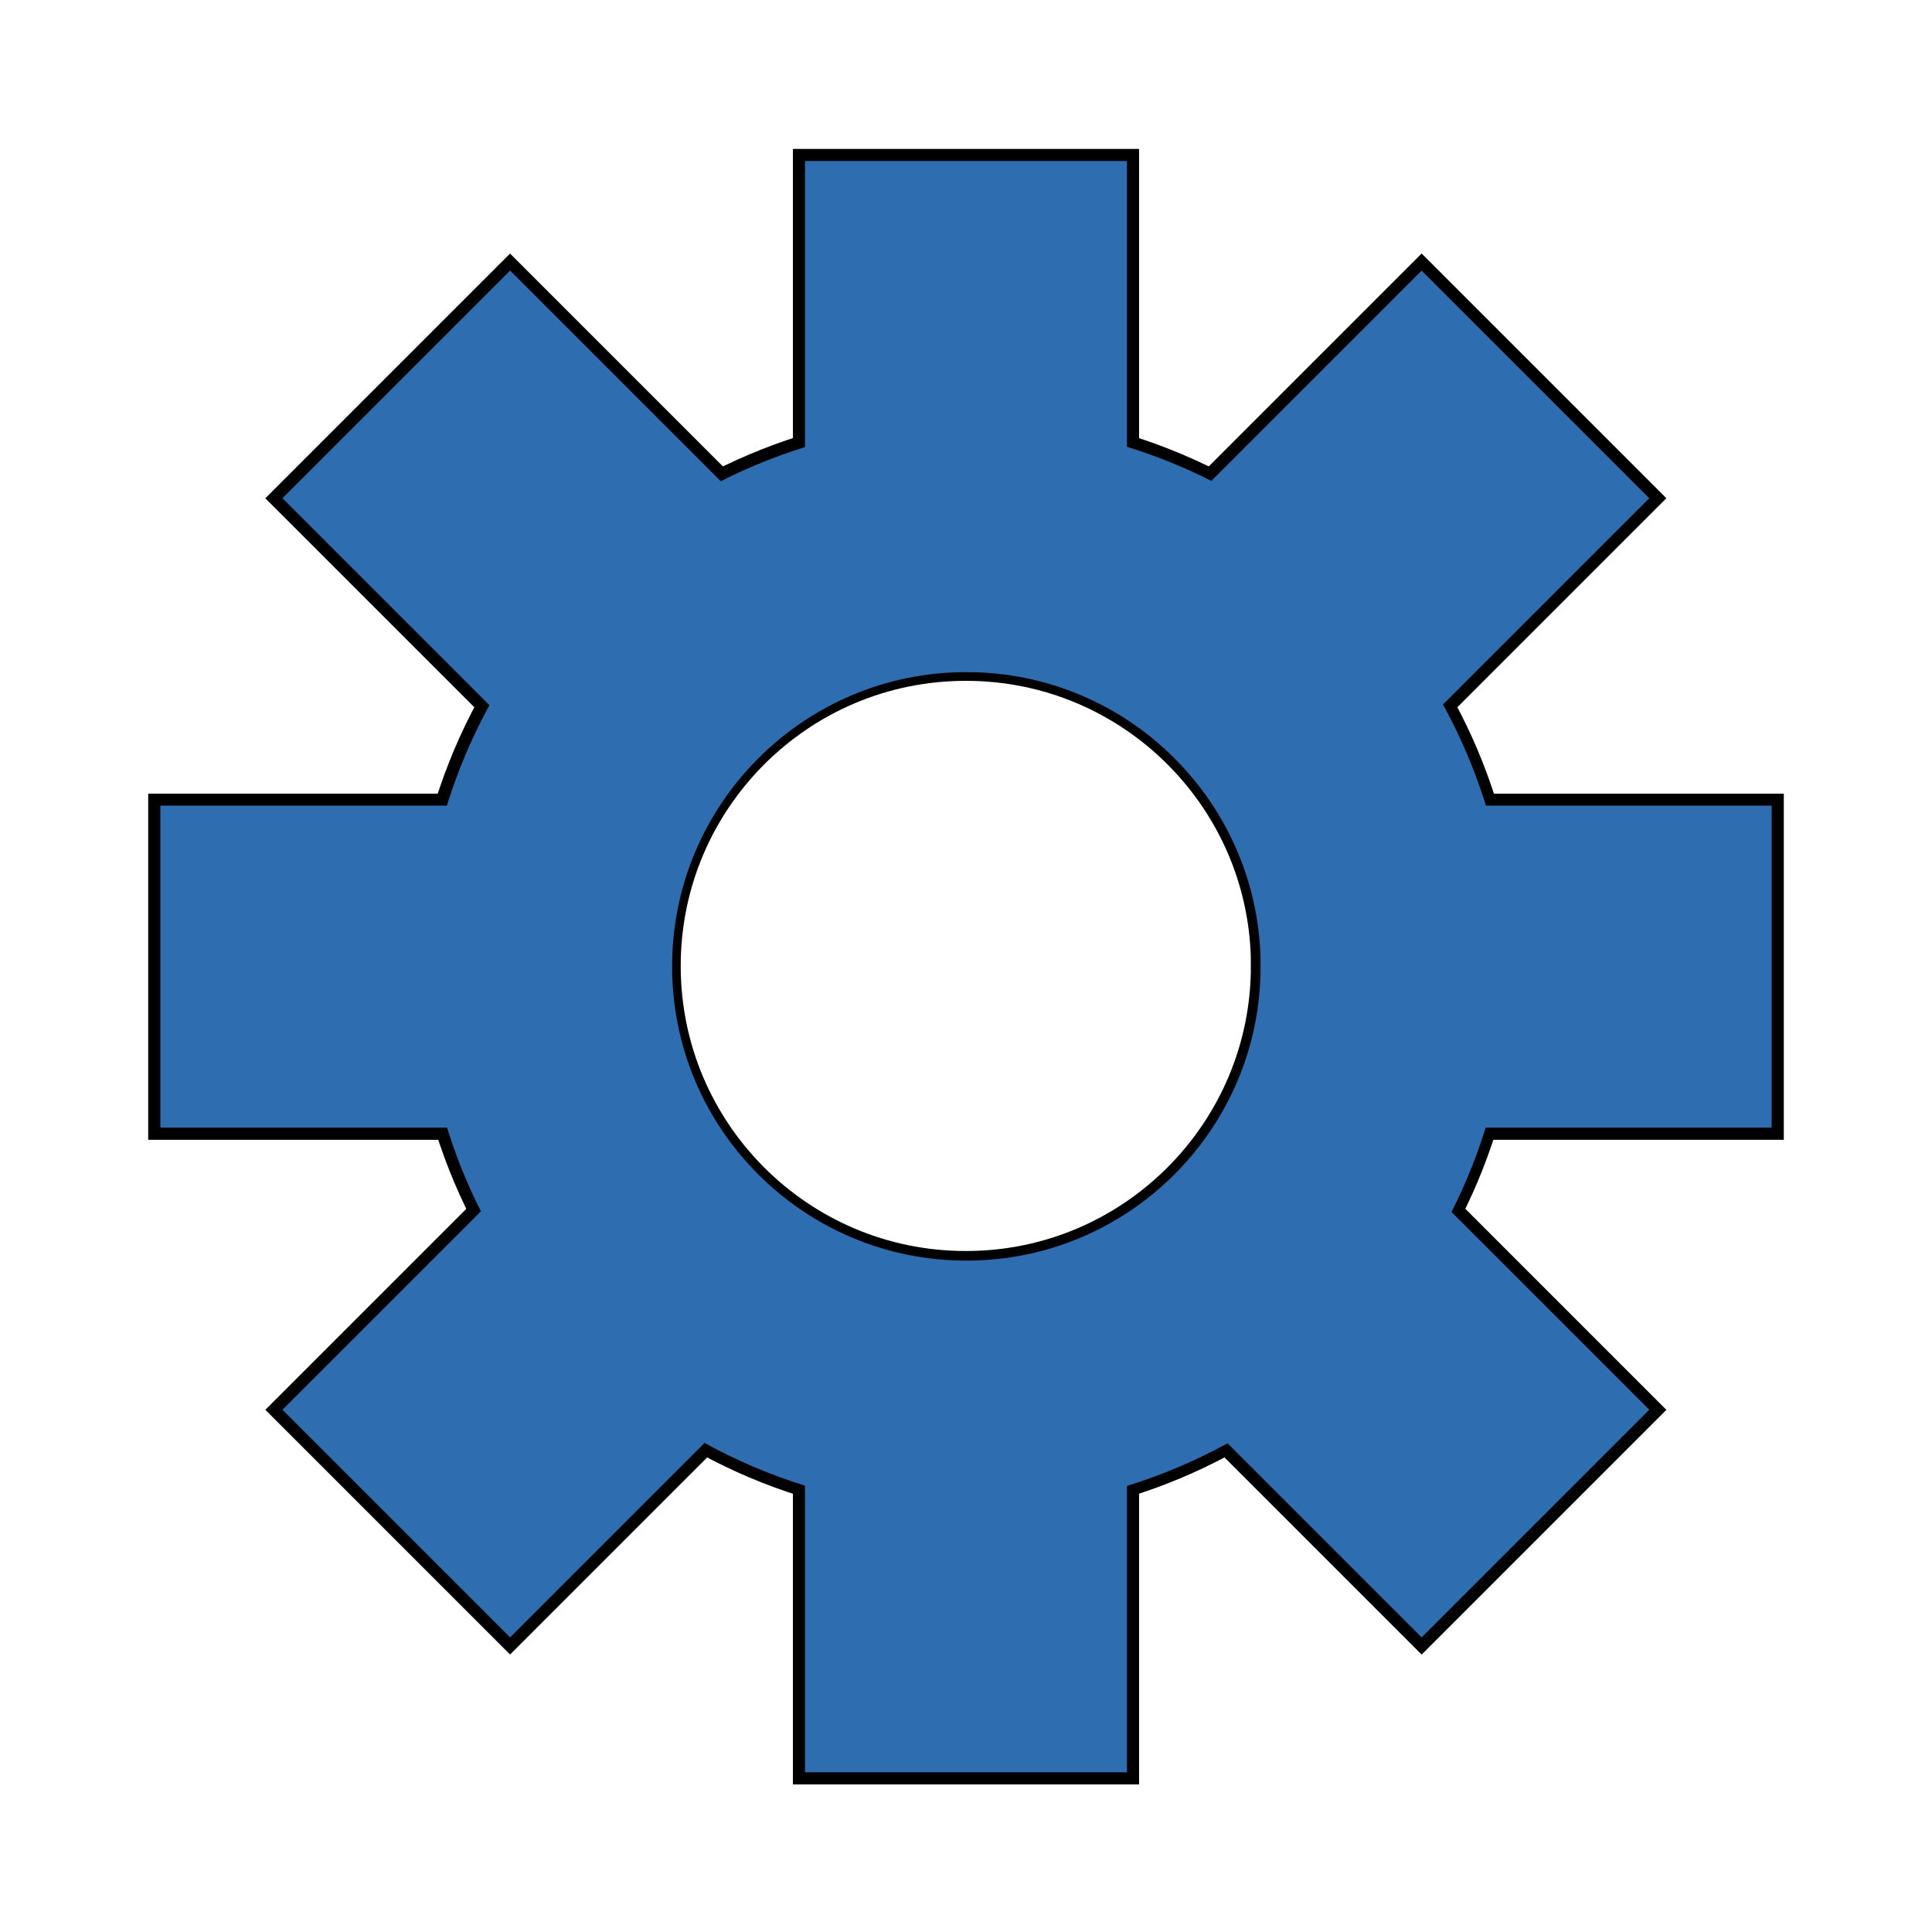 <?xml version="1.0" encoding="UTF-8" standalone="no"?>
<!-- Created with Inkscape (http://www.inkscape.org/) -->

<svg
   xmlns:dc="http://purl.org/dc/elements/1.1/"
   xmlns:cc="http://creativecommons.org/ns#"
   xmlns:rdf="http://www.w3.org/1999/02/22-rdf-syntax-ns#"
   xmlns:svg="http://www.w3.org/2000/svg"
   xmlns="http://www.w3.org/2000/svg"
   xmlns:sodipodi="http://sodipodi.sourceforge.net/DTD/sodipodi-0.dtd"
   xmlns:inkscape="http://www.inkscape.org/namespaces/inkscape"
   width="24"
   height="24"
   id="svg5308"
   version="1.1"
   inkscape:version="0.48.1 "
   sodipodi:docname="Settings.svg"
   inkscape:export-xdpi="52.5"
   inkscape:export-ydpi="52.5">
  <defs
     id="defs5310" />
  <sodipodi:namedview
     id="base"
     pagecolor="#ffffff"
     bordercolor="#666666"
     borderopacity="1.0"
     inkscape:pageopacity="0.0"
     inkscape:pageshadow="2"
     inkscape:zoom="5.6568542"
     inkscape:cx="30.083466"
     inkscape:cy="-1.1318645"
     inkscape:document-units="px"
     inkscape:current-layer="layer1"
     showgrid="false"
     fit-margin-top="0"
     fit-margin-left="0"
     fit-margin-right="0"
     fit-margin-bottom="0"
     width="24px"
     inkscape:window-width="1280"
     inkscape:window-height="748"
     inkscape:window-x="-8"
     inkscape:window-y="-8"
     inkscape:window-maximized="1" />
  <g
     inkscape:label="Livello 1"
     inkscape:groupmode="layer"
     id="layer1"
     transform="translate(0,-1028.362)">
    <rect
       style="fill:#000000;fill-opacity:1;stroke:none"
       id="rect3772-3-1"
       width="4.3"
       height="6.3"
       x="-729.318"
       y="733.98"
       ry="2.6519147e-017"
       inkscape:transform-center-y="-4.9557756"
       inkscape:export-xdpi="60.086971"
       inkscape:export-ydpi="60.086971"
       transform="matrix(0.707,-0.707,0.707,0.707,0,0)"
       inkscape:transform-center-x="4.9558116" />
    <rect
       style="fill:#000000;fill-opacity:1;stroke:none"
       id="rect3772-3-8"
       width="4.3"
       height="6.3"
       x="-1042.521"
       y="1.841"
       ry="2.6519147e-017"
       inkscape:transform-center-y="3.7459265e-005"
       inkscape:export-xdpi="60.086971"
       inkscape:export-ydpi="60.086971"
       transform="matrix(0,-1,1,0,0,0)"
       inkscape:transform-center-x="7.0085561" />
    <rect
       style="fill:#000000;fill-opacity:1;stroke:none"
       id="rect3772-3-0"
       width="4.3"
       height="6.3"
       x="-746.288"
       y="-737.326"
       ry="2.6519147e-017"
       inkscape:transform-center-y="4.9557949"
       inkscape:export-xdpi="60.086971"
       inkscape:export-ydpi="60.086971"
       transform="matrix(-0.707,-0.707,0.707,-0.707,0,0)"
       inkscape:transform-center-x="4.9558203" />
    <rect
       style="fill:#000000;fill-opacity:1;stroke:none"
       id="rect3772-3-19"
       width="4.3"
       height="6.3"
       x="-14.15"
       y="-1050.529"
       ry="2.6519147e-017"
       inkscape:transform-center-y="7.0085824"
       inkscape:export-xdpi="60.086971"
       inkscape:export-ydpi="60.086971"
       transform="scale(-1,-1)" />
    <rect
       style="fill:#000000;fill-opacity:1;stroke:none"
       id="rect3772-3-15"
       width="4.3"
       height="6.3"
       x="725.018"
       y="-754.297"
       ry="2.6519147e-017"
       inkscape:transform-center-y="4.9557605"
       inkscape:export-xdpi="60.086971"
       inkscape:export-ydpi="60.086971"
       transform="matrix(-0.707,0.707,-0.707,-0.707,0,0)"
       inkscape:transform-center-x="-4.9557933" />
    <rect
       style="fill:#000000;fill-opacity:1;stroke:none"
       id="rect3772-3-3"
       width="4.3"
       height="6.3"
       x="1038.221"
       y="-22.159"
       ry="2.6519147e-017"
       inkscape:transform-center-y="-1.1178125e-005"
       inkscape:export-xdpi="60.086971"
       inkscape:export-ydpi="60.086971"
       transform="matrix(0,1,-1,0,0,0)"
       inkscape:transform-center-x="-7.0085554" />
    <rect
       style="fill:#000000;fill-opacity:1;stroke:none"
       id="rect3772-3-7"
       width="4.3"
       height="6.3"
       x="741.988"
       y="717.009"
       ry="2.6519147e-017"
       inkscape:transform-center-y="-4.95581"
       inkscape:export-xdpi="60.086971"
       inkscape:export-ydpi="60.086971"
       transform="matrix(0.707,0.707,-0.707,0.707,0,0)"
       inkscape:transform-center-x="-4.9558021" />
    <rect
       style="fill:#000000;fill-opacity:1;stroke:none"
       id="rect3772-3"
       width="4.3"
       height="6.3"
       x="9.85"
       y="1030.212"
       ry="2.6519147e-017"
       inkscape:transform-center-y="-7.0085561"
       inkscape:export-xdpi="60.086971"
       inkscape:export-ydpi="60.086971" />
    <path
       sodipodi:type="arc"
       style="fill:none;stroke:#000000;stroke-width:4.996;stroke-miterlimit:4;stroke-opacity:1;stroke-dasharray:none"
       id="path3770-8"
       sodipodi:cx="12.053572"
       sodipodi:cy="11.767858"
       sodipodi:rx="7.7678576"
       sodipodi:ry="7.7678576"
       d="m 19.821,11.768 c 0,4.29 -3.478,7.768 -7.768,7.768 -4.29,0 -7.768,-3.478 -7.768,-7.768 C 4.286,7.478 7.764,4 12.054,4 c 4.29,0 7.768,3.478 7.768,7.768 z"
       transform="matrix(0.672,0,0,0.672,3.898,1032.453)"
       inkscape:export-xdpi="60.086971"
       inkscape:export-ydpi="60.086971" />
    <rect
       style="fill:#2e6eb0;fill-opacity:1;stroke:none"
       id="rect3772"
       width="4"
       height="6"
       x="10"
       y="1030.362"
       ry="2.5256329e-017"
       inkscape:transform-center-y="-7.0079333"
       inkscape:export-xdpi="60.086971"
       inkscape:export-ydpi="60.086971" />
    <rect
       style="fill:#2e6eb0;fill-opacity:1;stroke:none"
       id="rect3772-5"
       width="4"
       height="6"
       x="742.138"
       y="717.16"
       ry="2.5256329e-017"
       inkscape:transform-center-y="-4.9553498"
       transform="matrix(0.707,0.707,-0.707,0.707,0,0)"
       inkscape:transform-center-x="-4.955371"
       inkscape:export-xdpi="60.086971"
       inkscape:export-ydpi="60.086971" />
    <rect
       style="fill:#2e6eb0;fill-opacity:1;stroke:none"
       id="rect3772-1"
       width="4"
       height="6"
       x="1038.37"
       y="-22.008"
       ry="2.5256329e-017"
       transform="matrix(0,1,-1,0,0,0)"
       inkscape:transform-center-x="-7.0079327"
       inkscape:export-xdpi="60.086971"
       inkscape:export-ydpi="60.086971" />
    <rect
       style="fill:#2e6eb0;fill-opacity:1;stroke:none"
       id="rect3772-6"
       width="4"
       height="6"
       x="725.167"
       y="-754.146"
       ry="2.5256329e-017"
       inkscape:transform-center-y="4.9553663"
       transform="matrix(-0.707,0.707,-0.707,-0.707,0,0)"
       inkscape:transform-center-x="-4.955371"
       inkscape:export-xdpi="60.086971"
       inkscape:export-ydpi="60.086971" />
    <rect
       style="fill:#2e6eb0;fill-opacity:1;stroke:none"
       id="rect3772-51"
       width="4"
       height="6"
       x="-729.167"
       y="734.13"
       ry="2.5256329e-017"
       inkscape:transform-center-y="-4.9553498"
       transform="matrix(0.707,-0.707,0.707,0.707,0,0)"
       inkscape:transform-center-x="4.9553451"
       inkscape:export-xdpi="60.086971"
       inkscape:export-ydpi="60.086971" />
    <rect
       style="fill:#2e6eb0;fill-opacity:1;stroke:none"
       id="rect3772-2"
       width="4"
       height="6"
       x="-1042.37"
       y="1.992"
       ry="2.5256329e-017"
       transform="matrix(0,-1,1,0,0,0)"
       inkscape:transform-center-x="7.0079333"
       inkscape:export-xdpi="60.086971"
       inkscape:export-ydpi="60.086971" />
    <rect
       style="fill:#2e6eb0;fill-opacity:1;stroke:none"
       id="rect3772-7"
       width="4"
       height="6"
       x="-14"
       y="-1050.378"
       ry="2.5256329e-017"
       inkscape:transform-center-y="7.0079358"
       transform="scale(-1,-1)"
       inkscape:export-xdpi="60.086971"
       inkscape:export-ydpi="60.086971" />
    <rect
       style="fill:#2e6eb0;fill-opacity:1;stroke:none"
       id="rect3772-8"
       width="4"
       height="6"
       x="-746.138"
       y="-737.175"
       ry="2.5256329e-017"
       inkscape:transform-center-y="4.9553663"
       transform="matrix(-0.707,-0.707,0.707,-0.707,0,0)"
       inkscape:transform-center-x="4.9553451"
       inkscape:export-xdpi="60.086971"
       inkscape:export-ydpi="60.086971" />
    <path
       sodipodi:type="arc"
       style="fill:none;stroke:#2e6eb0;stroke-width:4.625;stroke-miterlimit:4;stroke-opacity:1;stroke-dasharray:none"
       id="path3770"
       sodipodi:cx="12.053572"
       sodipodi:cy="11.767858"
       sodipodi:rx="7.7678576"
       sodipodi:ry="7.7678576"
       d="m 19.821,11.768 c 0,4.29 -3.478,7.768 -7.768,7.768 -4.29,0 -7.768,-3.478 -7.768,-7.768 C 4.286,7.478 7.764,4 12.054,4 c 4.29,0 7.768,3.478 7.768,7.768 z"
       transform="matrix(0.67,0,0,0.67,3.929,1032.482)"
       inkscape:export-xdpi="60.086971"
       inkscape:export-ydpi="60.086971" />
  </g>
</svg>
